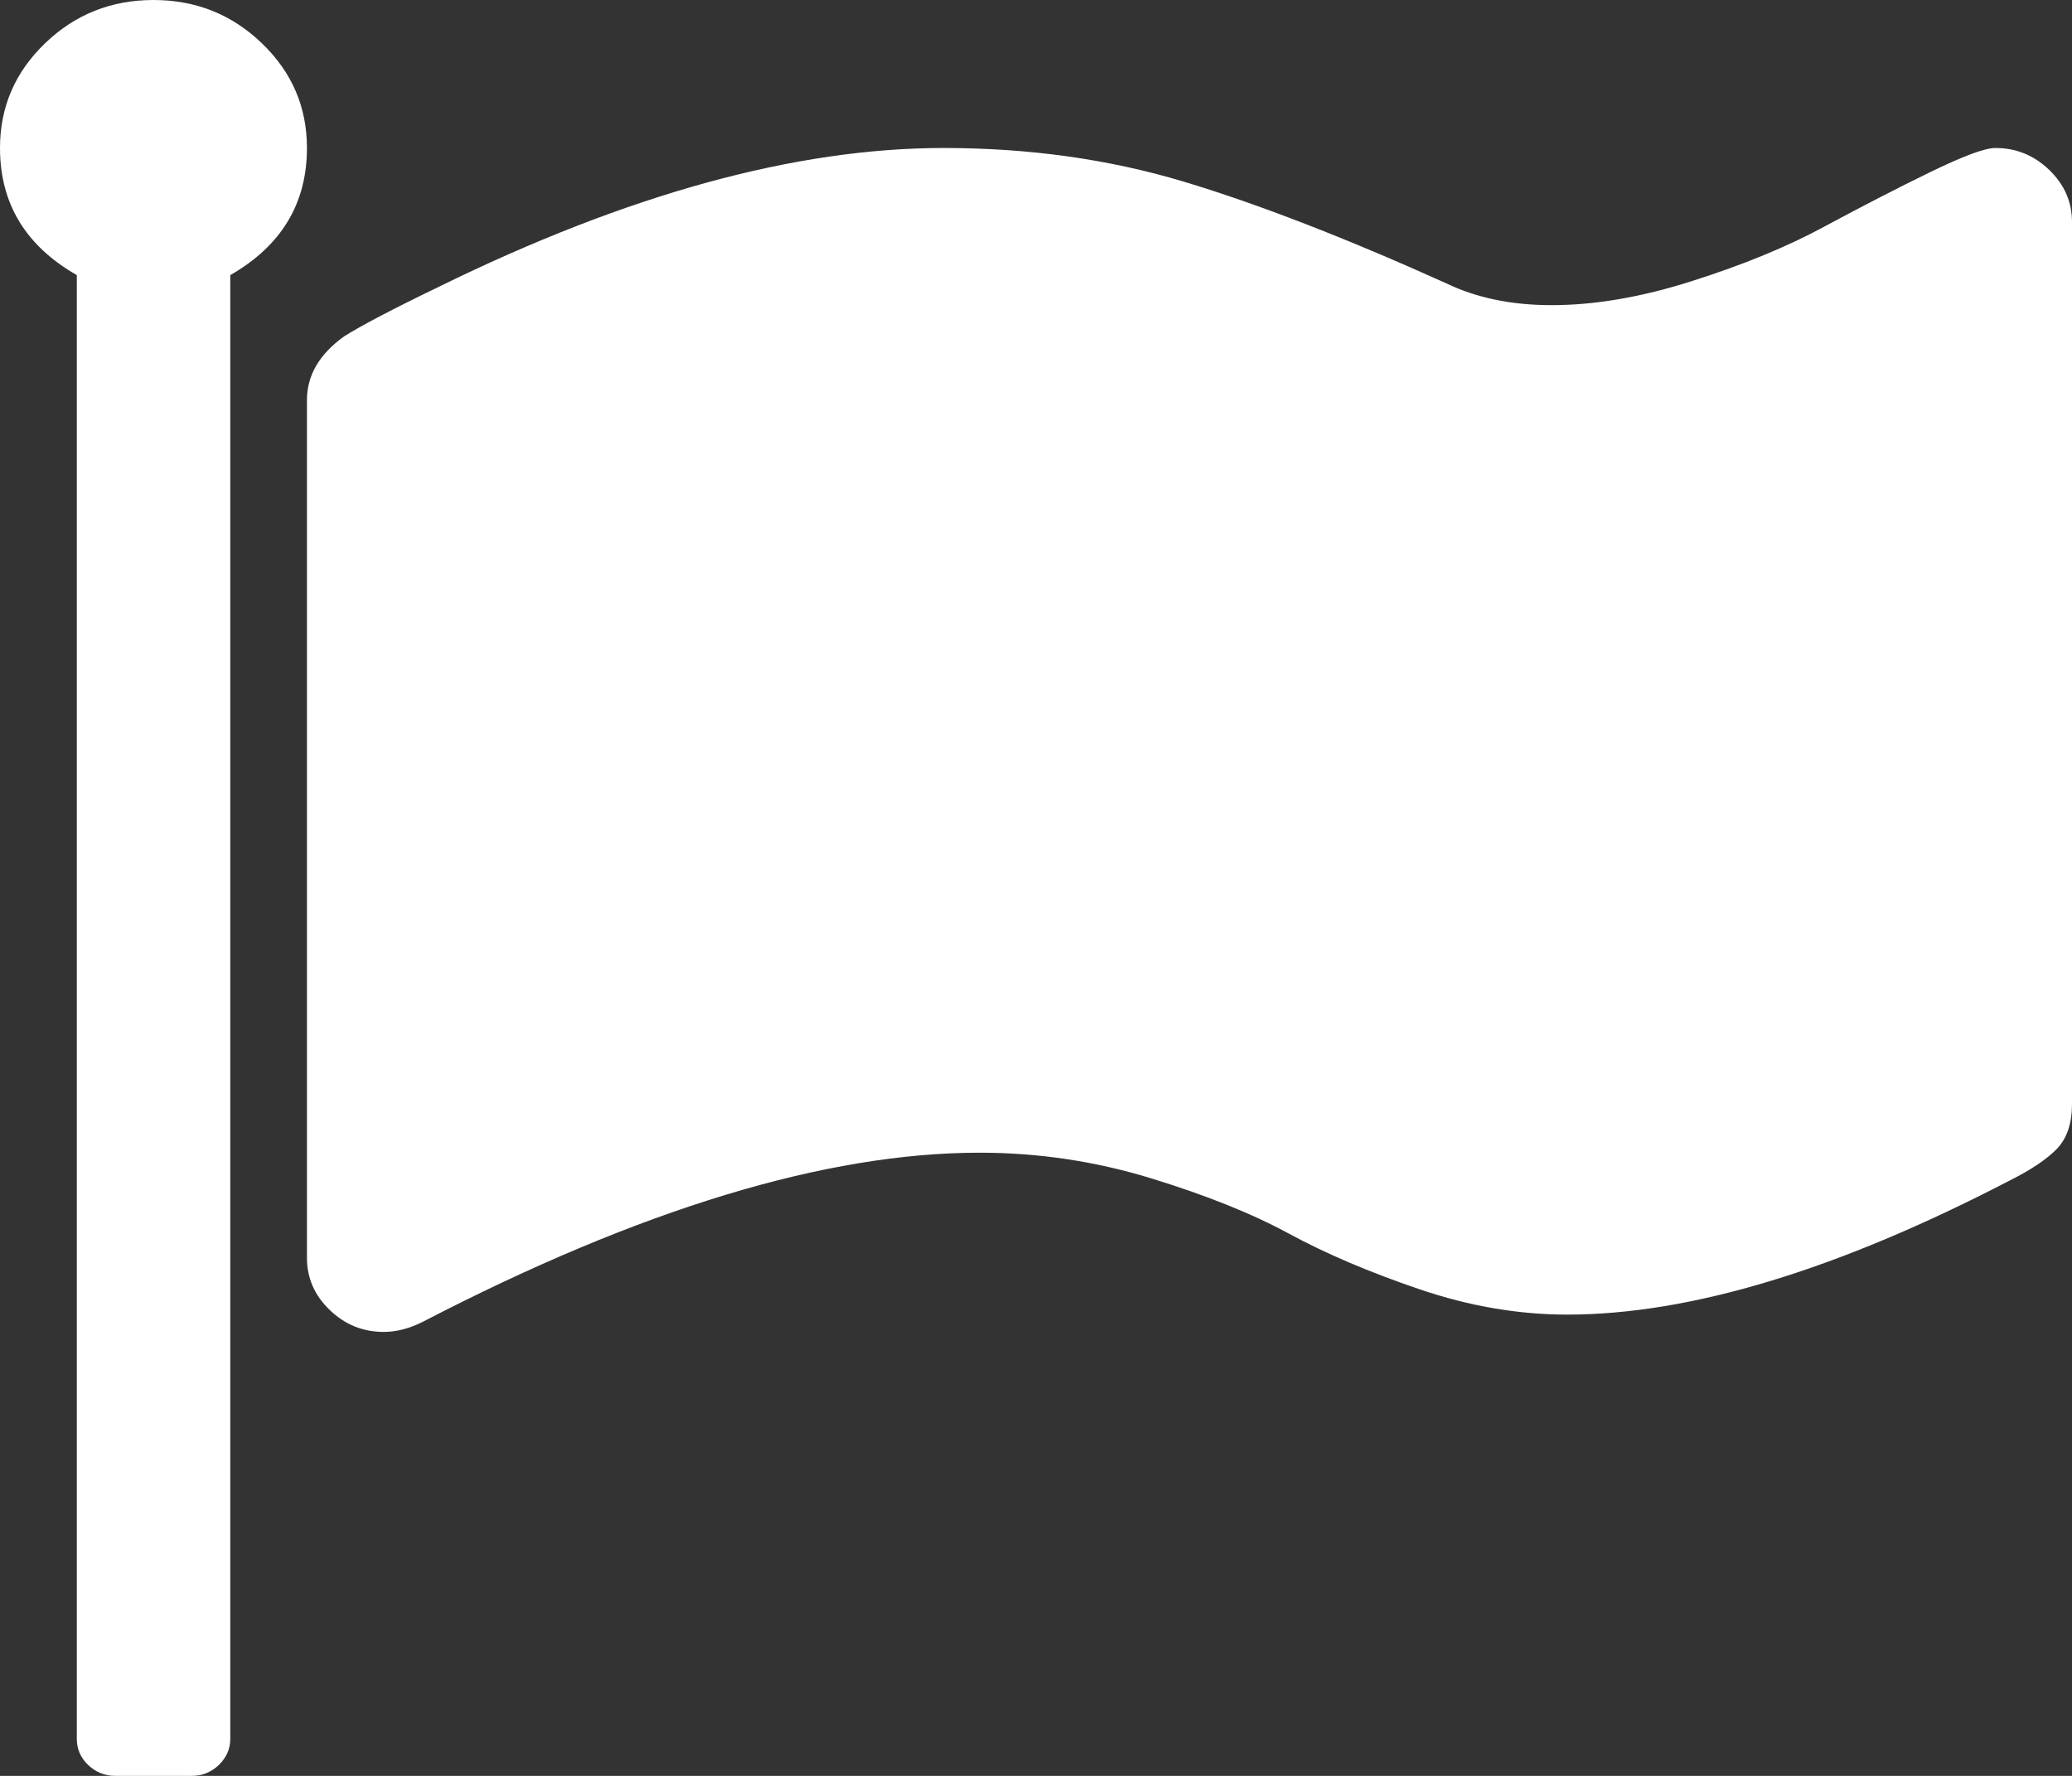 <svg width="14" height="12" viewBox="0 0 14 12" fill="none" xmlns="http://www.w3.org/2000/svg">
<rect x="0" y="0" width="14" height="12" fill="#333333" stroke="none"/>
<path d="M2.074 1C2.074 1.375 1.901 1.661 1.556 1.859V11.75C1.556 11.818 1.53 11.876 1.479 11.926C1.427 11.975 1.367 12 1.296 12H0.778C0.708 12 0.647 11.975 0.595 11.926C0.544 11.876 0.519 11.818 0.519 11.75V1.859C0.173 1.661 0 1.375 0 1C0 0.724 0.101 0.488 0.304 0.293C0.506 0.098 0.751 0 1.037 0C1.323 0 1.568 0.098 1.77 0.293C1.973 0.488 2.074 0.724 2.074 1ZM14 1.5V7.461C14 7.591 13.966 7.691 13.899 7.762C13.831 7.832 13.725 7.904 13.579 7.977C12.417 8.581 11.421 8.883 10.589 8.883C10.26 8.883 9.926 8.826 9.589 8.711C9.251 8.596 8.958 8.471 8.709 8.336C8.461 8.201 8.149 8.076 7.774 7.961C7.398 7.846 7.013 7.789 6.619 7.789C5.582 7.789 4.329 8.169 2.86 8.93C2.768 8.977 2.679 9 2.593 9C2.452 9 2.331 8.951 2.228 8.852C2.125 8.753 2.074 8.635 2.074 8.5V2.703C2.074 2.536 2.158 2.393 2.325 2.273C2.439 2.201 2.652 2.089 2.965 1.938C4.24 1.312 5.377 1 6.376 1C6.954 1 7.494 1.076 7.997 1.227C8.499 1.378 9.09 1.607 9.771 1.914C9.976 2.013 10.214 2.062 10.484 2.062C10.775 2.062 11.093 2.008 11.436 1.898C11.779 1.789 12.076 1.667 12.327 1.531C12.578 1.396 12.816 1.273 13.04 1.164C13.264 1.055 13.411 1 13.482 1C13.622 1 13.743 1.049 13.846 1.148C13.949 1.247 14 1.365 14 1.5Z" fill="white"/>
</svg>
